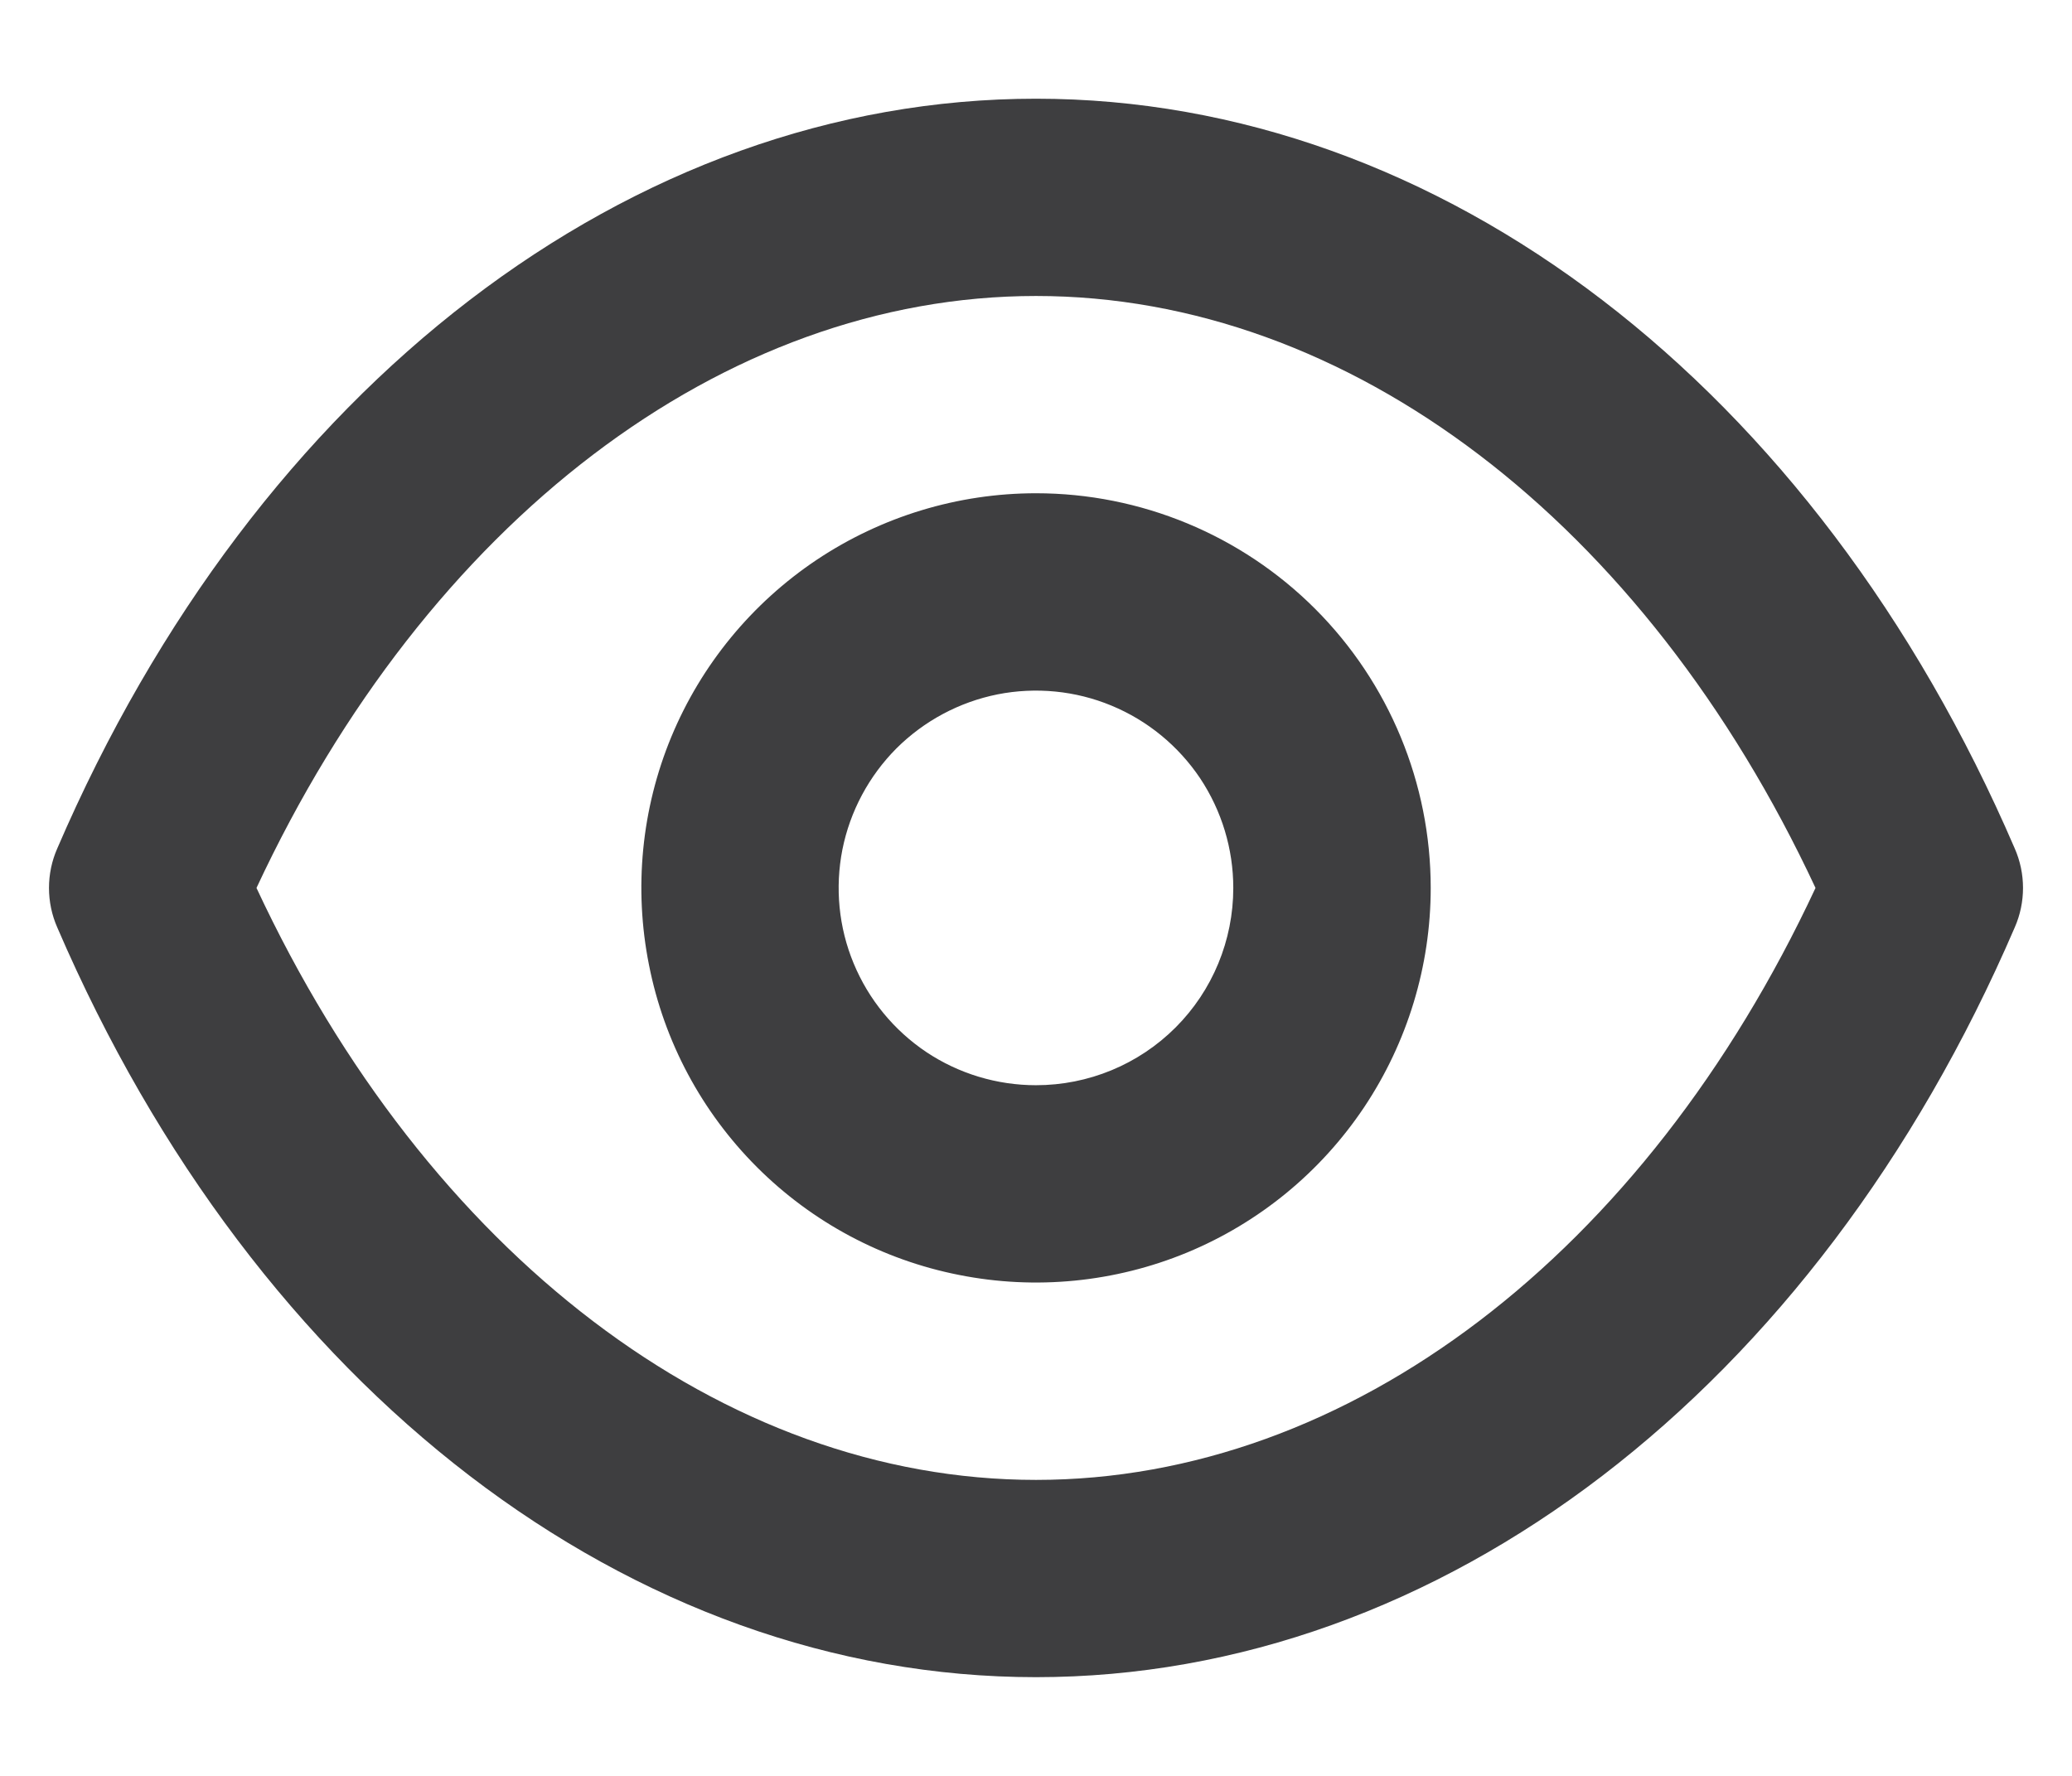 <svg width="14" height="12" viewBox="0 0 14 12" fill="none" xmlns="http://www.w3.org/2000/svg">
<path d="M13.613 5.733C12.267 2.607 9.733 0.667 7 0.667C4.267 0.667 1.733 2.607 0.387 5.733C0.35 5.817 0.331 5.908 0.331 6C0.331 6.092 0.35 6.183 0.387 6.267C1.733 9.393 4.267 11.333 7 11.333C9.733 11.333 12.267 9.393 13.613 6.267C13.65 6.183 13.669 6.092 13.669 6C13.669 5.908 13.65 5.817 13.613 5.733ZM7 10C4.887 10 2.887 8.473 1.733 6C2.887 3.527 4.887 2 7 2C9.113 2 11.113 3.527 12.267 6C11.113 8.473 9.113 10 7 10ZM7 3.333C6.473 3.333 5.957 3.49 5.518 3.783C5.08 4.076 4.738 4.492 4.536 4.979C4.334 5.467 4.282 6.003 4.385 6.52C4.487 7.038 4.741 7.513 5.114 7.886C5.487 8.259 5.962 8.513 6.48 8.615C6.997 8.718 7.533 8.665 8.02 8.464C8.508 8.262 8.924 7.92 9.217 7.482C9.51 7.043 9.667 6.527 9.667 6C9.667 5.293 9.386 4.614 8.886 4.114C8.386 3.614 7.707 3.333 7 3.333ZM7 7.333C6.736 7.333 6.478 7.255 6.259 7.109C6.04 6.962 5.869 6.754 5.768 6.51C5.667 6.267 5.641 5.999 5.692 5.74C5.744 5.481 5.871 5.244 6.057 5.057C6.244 4.871 6.481 4.744 6.74 4.692C6.998 4.641 7.267 4.667 7.51 4.768C7.754 4.869 7.962 5.04 8.109 5.259C8.255 5.479 8.333 5.736 8.333 6C8.333 6.354 8.193 6.693 7.943 6.943C7.693 7.193 7.354 7.333 7 7.333Z" fill="#3E3E40"/>
</svg>
